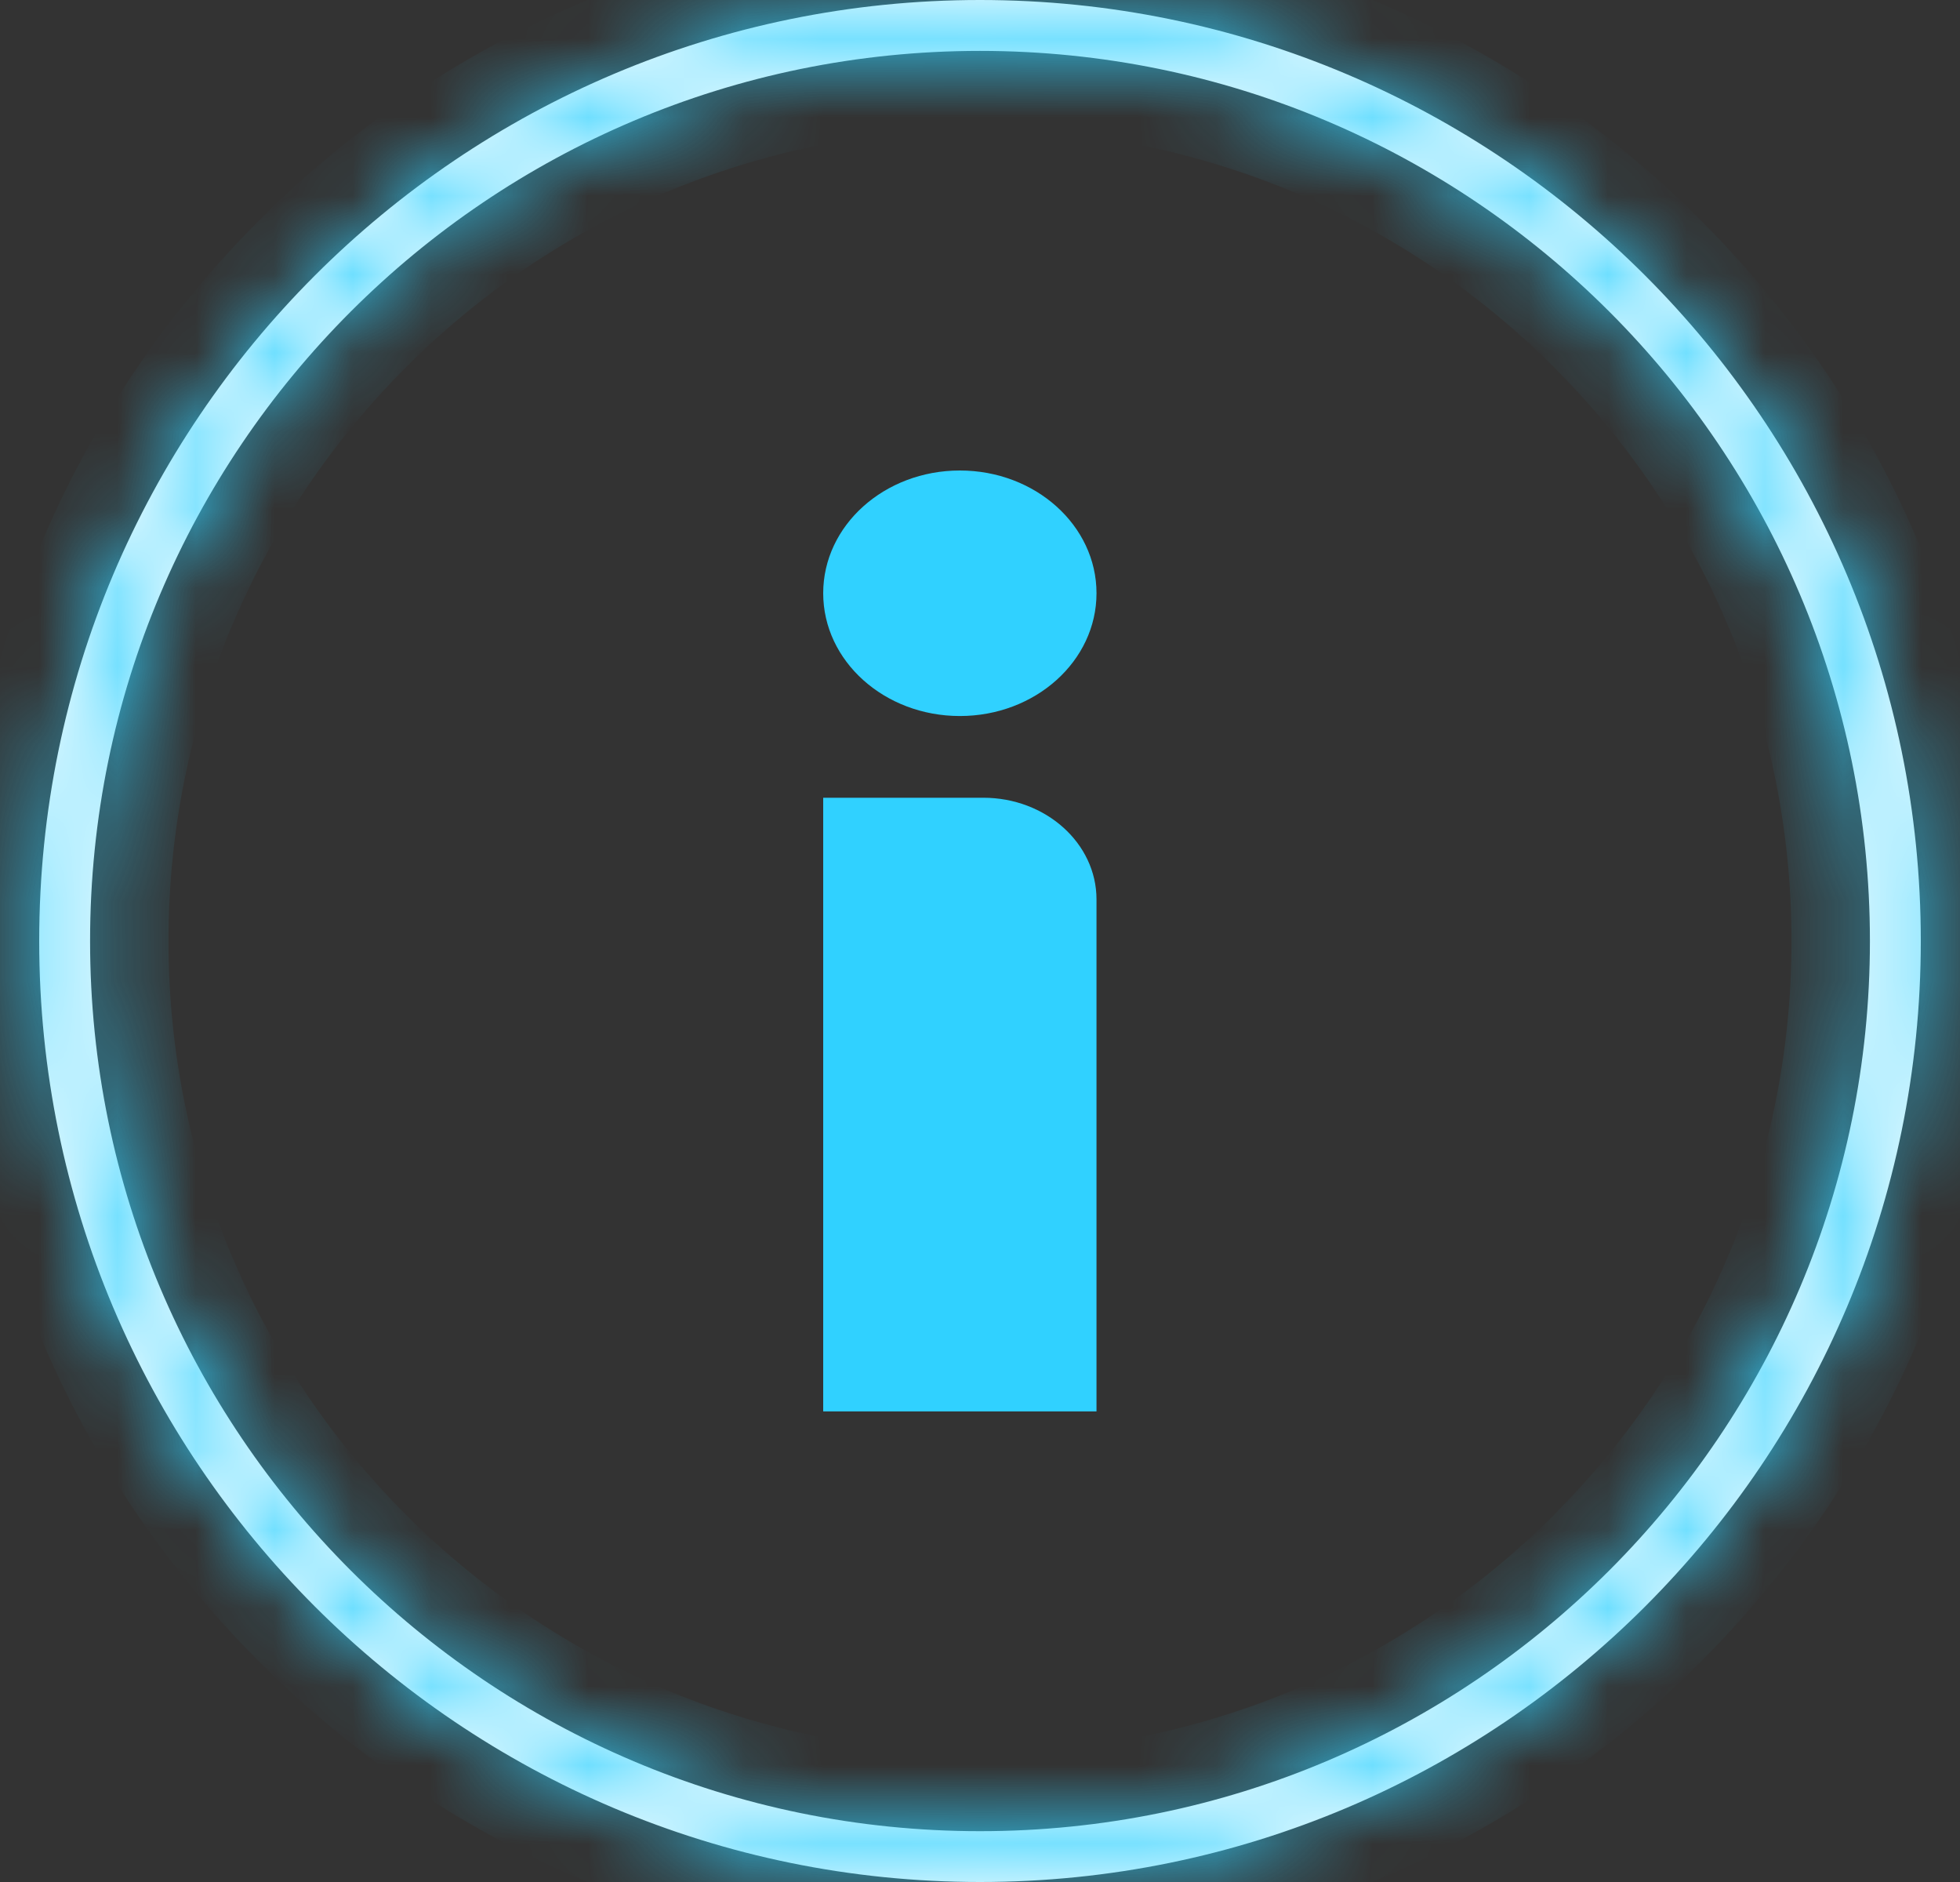 <svg width="25" height="24" viewBox="0 0 25 24" fill="none" xmlns="http://www.w3.org/2000/svg">
  <rect x="0" y="0" width="25" height="24" fill="#333333" stroke="none"/>
  <mask id="path-1-inside-1_2182_9921" fill="white">
    <path fill-rule="evenodd" clip-rule="evenodd"
      d="M12.5 23.352C18.769 23.352 23.851 18.269 23.851 12C23.851 5.731 18.769 0.649 12.5 0.649C6.231 0.649 1.149 5.731 1.149 12C1.149 18.269 6.231 23.352 12.5 23.352ZM12.5 24C19.127 24 24.5 18.628 24.5 12C24.5 5.373 19.127 0 12.5 0C5.873 0 0.5 5.373 0.5 12C0.5 18.628 5.873 24 12.5 24Z" />
  </mask>
  <path fill-rule="evenodd" clip-rule="evenodd"
    d="M12.5 23.352C18.769 23.352 23.851 18.269 23.851 12C23.851 5.731 18.769 0.649 12.5 0.649C6.231 0.649 1.149 5.731 1.149 12C1.149 18.269 6.231 23.352 12.5 23.352ZM12.5 24C19.127 24 24.5 18.628 24.5 12C24.5 5.373 19.127 0 12.5 0C5.873 0 0.5 5.373 0.5 12C0.5 18.628 5.873 24 12.5 24Z"
    fill="white" />
  <path
    d="M22.851 12C22.851 17.717 18.217 22.352 12.5 22.352V24.352C19.322 24.352 24.851 18.822 24.851 12H22.851ZM12.5 1.649C18.217 1.649 22.851 6.283 22.851 12H24.851C24.851 5.179 19.322 -0.351 12.5 -0.351V1.649ZM2.149 12C2.149 6.283 6.783 1.649 12.5 1.649V-0.351C5.679 -0.351 0.149 5.179 0.149 12H2.149ZM12.5 22.352C6.783 22.352 2.149 17.717 2.149 12H0.149C0.149 18.822 5.679 24.352 12.5 24.352V22.352ZM23.5 12C23.5 18.075 18.575 23 12.5 23V25C19.68 25 25.5 19.18 25.5 12H23.5ZM12.5 1C18.575 1 23.5 5.925 23.5 12H25.5C25.5 4.821 19.68 -1 12.5 -1V1ZM1.5 12C1.5 5.925 6.425 1 12.5 1V-1C5.32 -1 -0.5 4.821 -0.5 12H1.5ZM12.5 23C6.425 23 1.5 18.075 1.5 12H-0.5C-0.5 19.18 5.32 25 12.5 25V23Z"
    fill="#30D1FF" mask="url(#path-1-inside-1_2182_9921)" />
  <path
    d="M13.986 7.565C13.986 8.43 13.206 9.131 12.243 9.131C11.28 9.131 10.5 8.43 10.5 7.565C10.5 6.701 11.28 6 12.243 6C13.206 6 13.986 6.701 13.986 7.565Z"
    fill="#30D1FF" />
  <path d="M10.5 10.173H12.541C13.339 10.173 13.986 10.754 13.986 11.47V17.999H10.5V10.173Z"
    fill="#30D1FF" />
</svg>